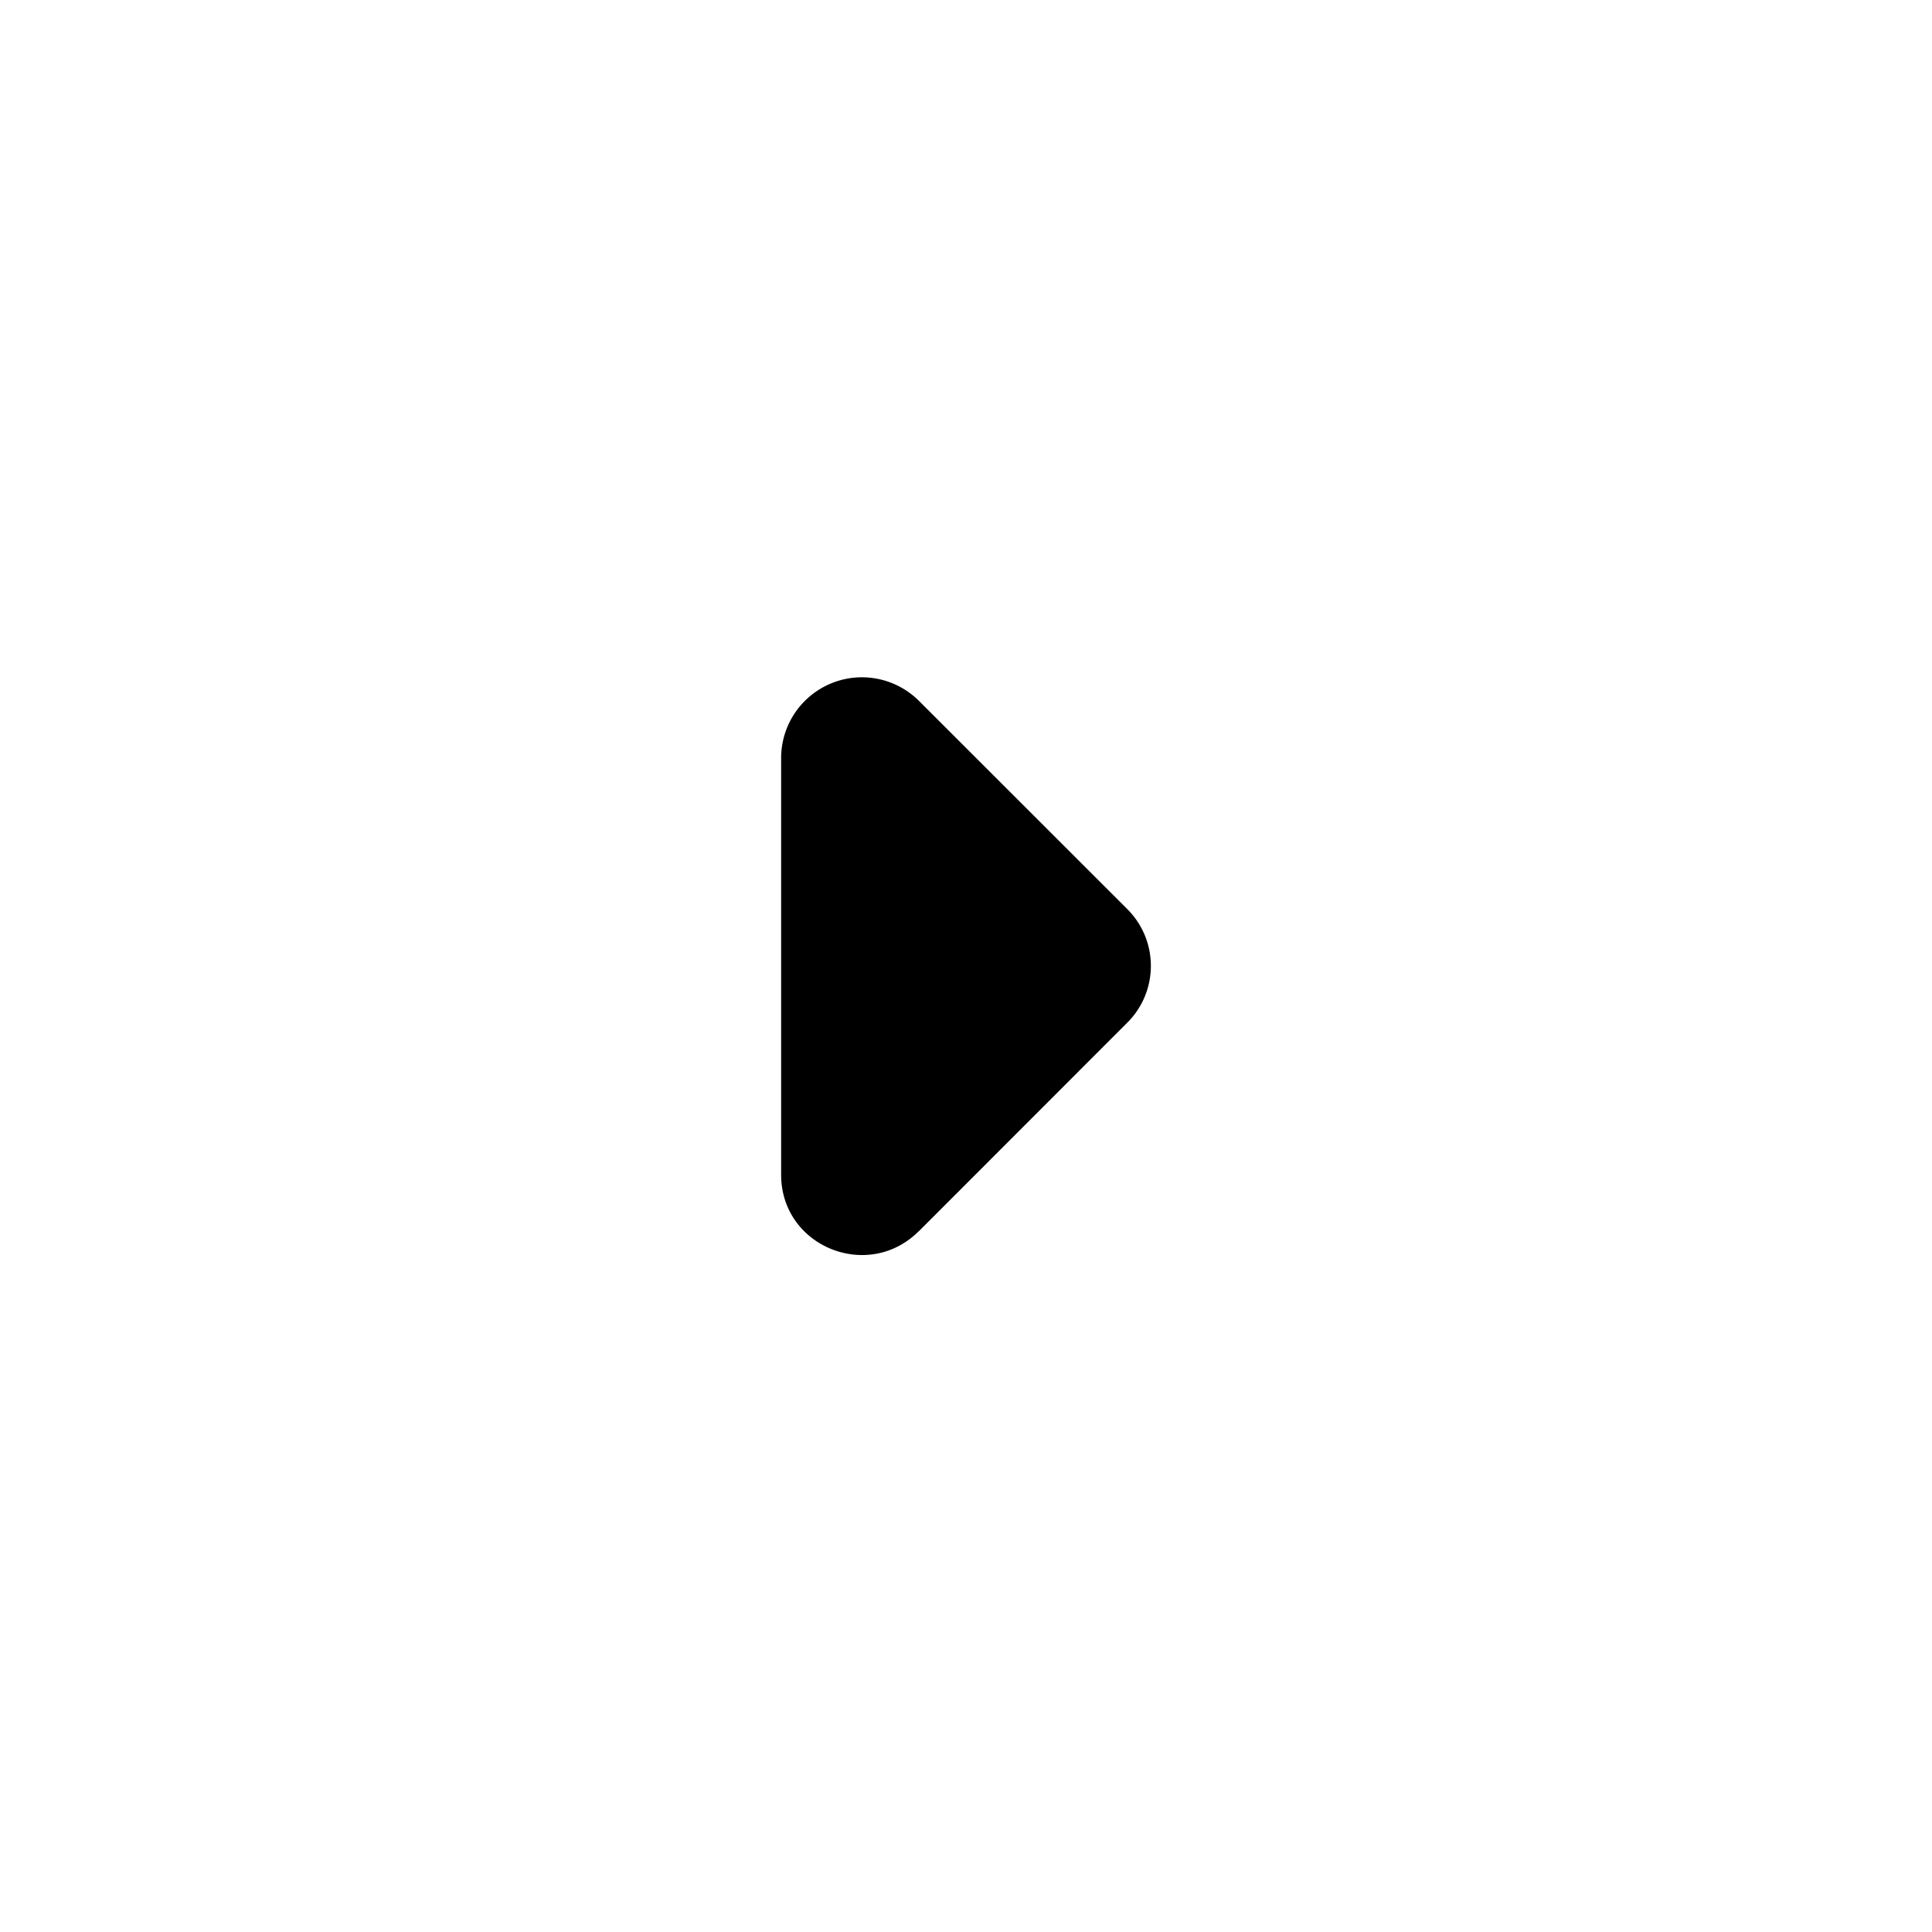 <svg width="16" height="16" fill="none" xmlns="http://www.w3.org/2000/svg"><path d="m7.61 10.196 1.726-1.727c.26-.26.26-.68 0-.94L7.609 5.803a.669.669 0 0 0-1.14.473v3.453c0 .594.72.887 1.14.467Z" fill="currentColor"/></svg>